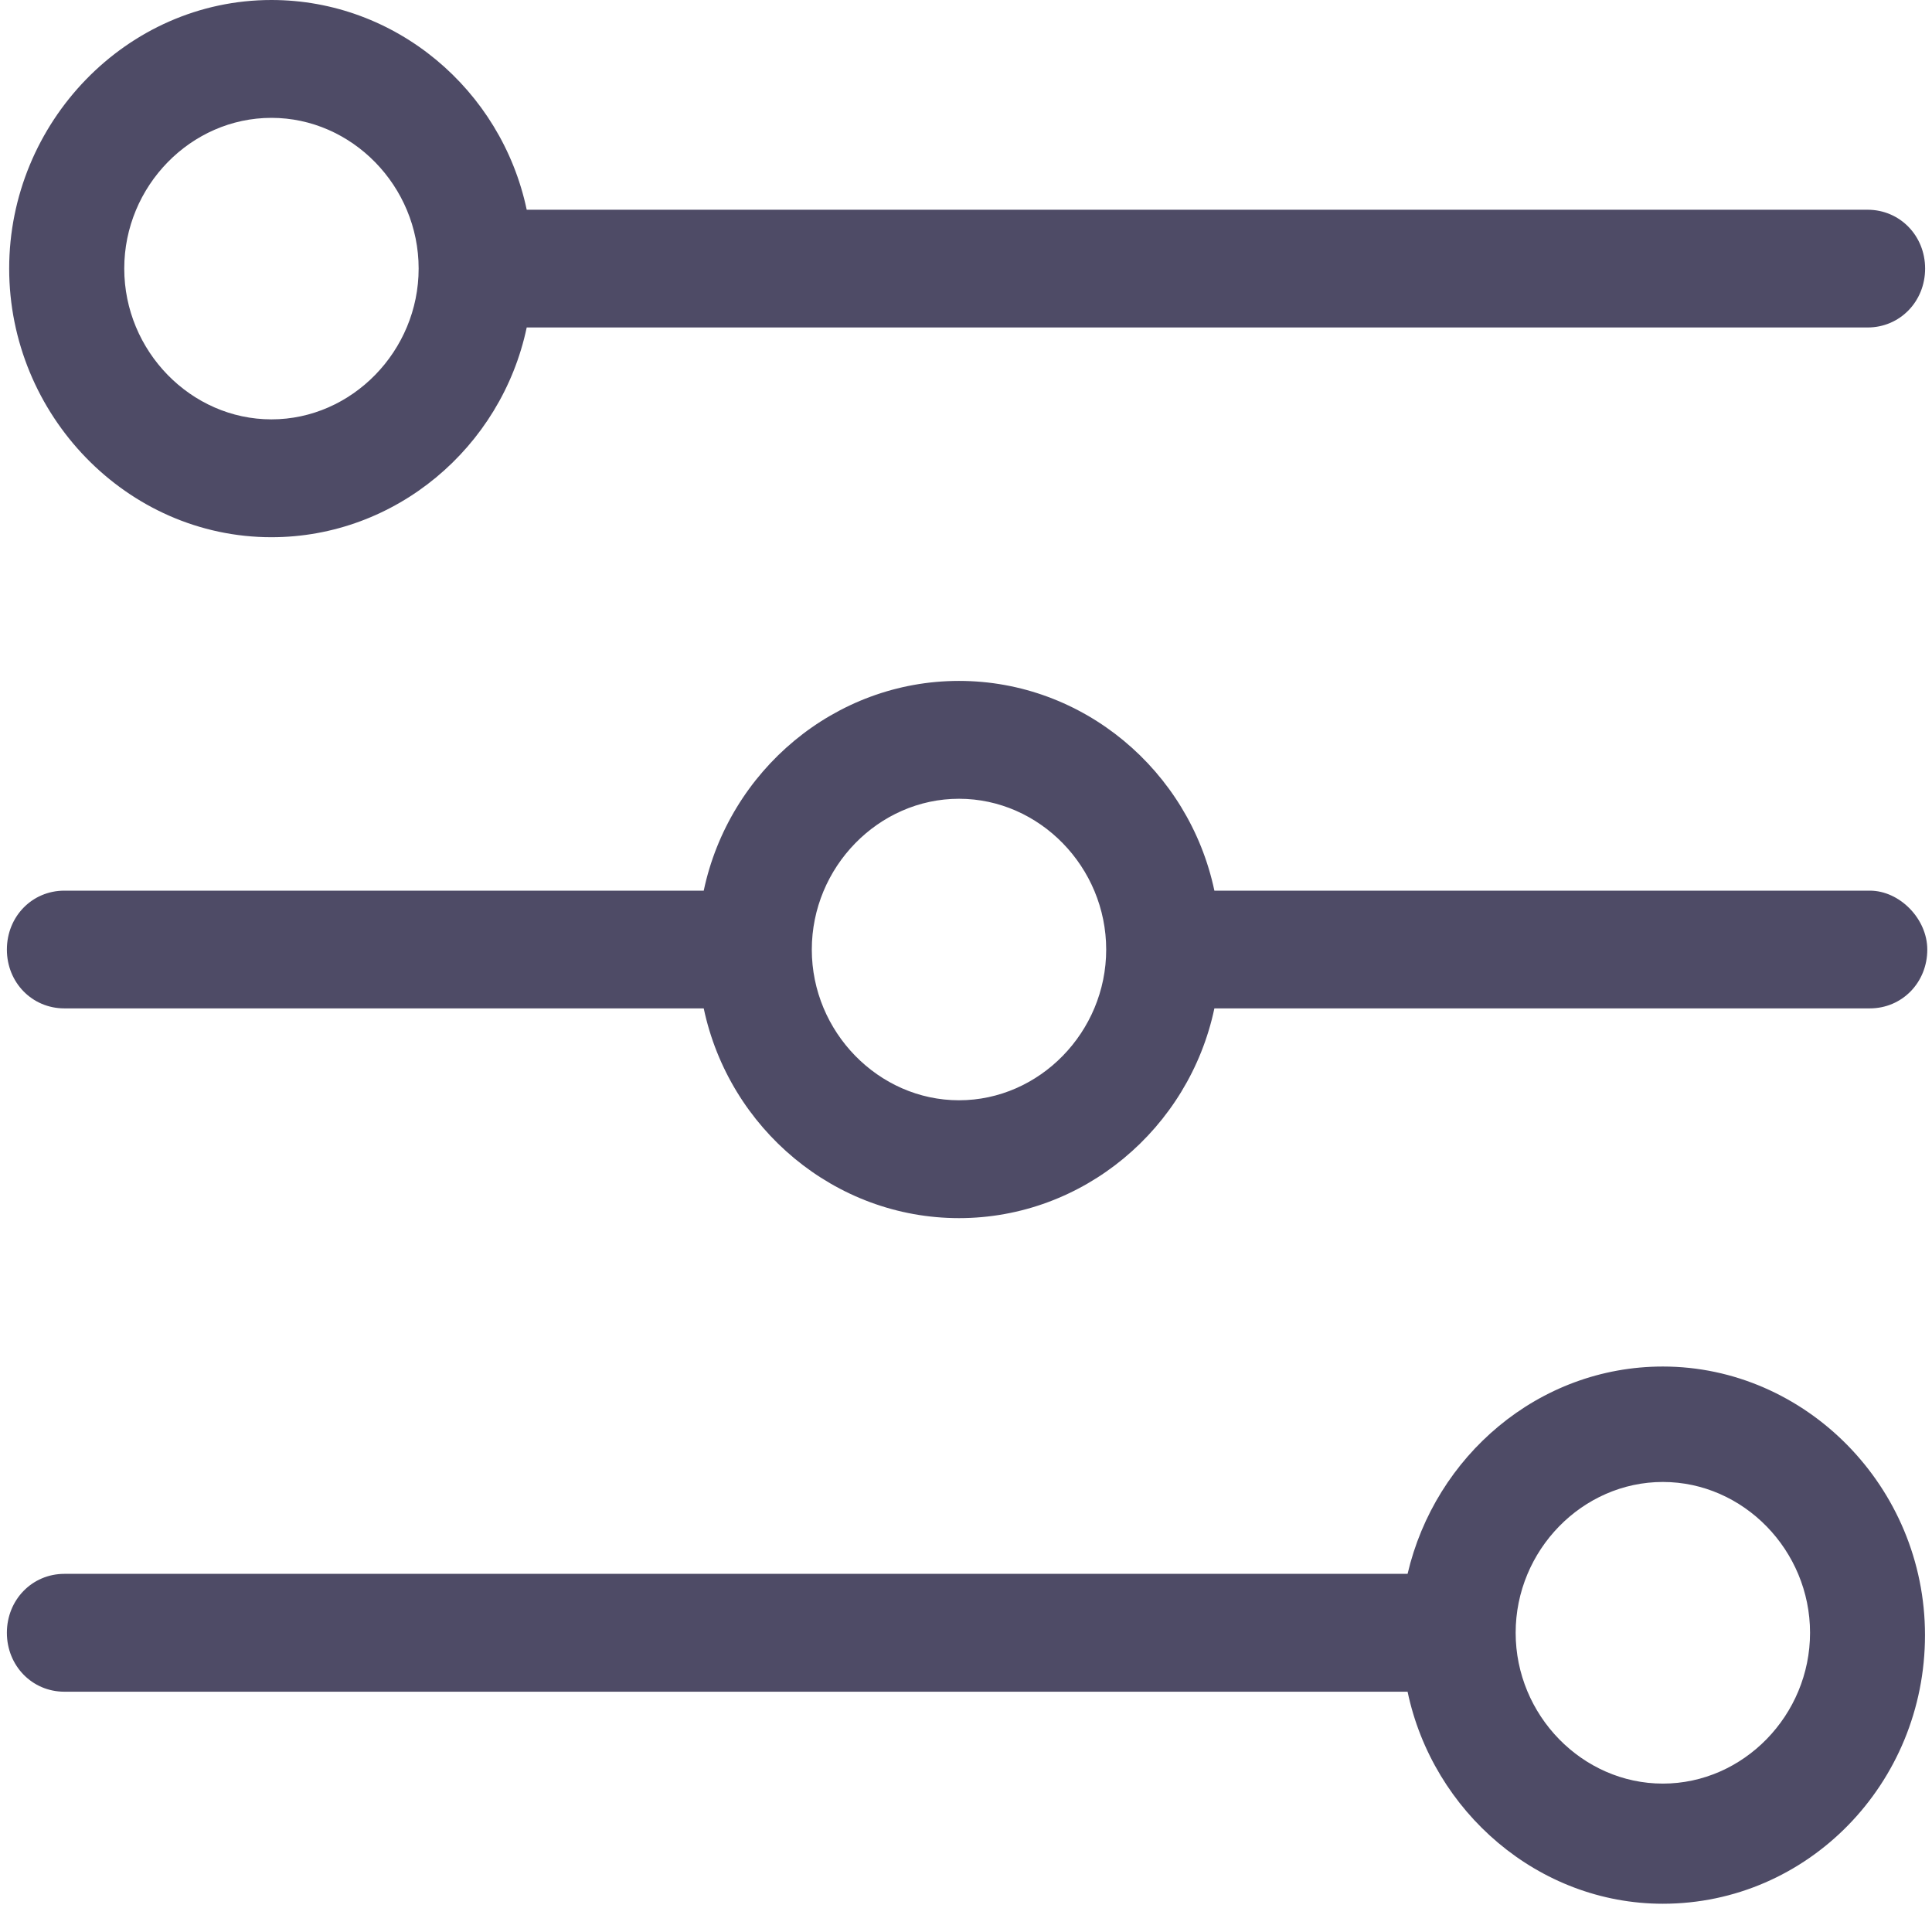 <svg width="16" height="16" viewBox="0 0 16 16" fill="none" xmlns="http://www.w3.org/2000/svg">
<g id="noun_filters_220951">
<g id="Group">
<path id="Shape" fill-rule="evenodd" clip-rule="evenodd" d="M10.057 7.376H15.485C15.733 7.376 15.961 7.61 15.961 7.864C15.961 8.137 15.752 8.351 15.485 8.351H10.057C9.847 9.346 8.971 10.088 7.942 10.088C6.914 10.088 6.038 9.346 5.828 8.351H0.533C0.266 8.351 0.057 8.137 0.057 7.864C0.057 7.59 0.266 7.376 0.533 7.376H5.828C6.038 6.381 6.914 5.639 7.942 5.639C8.971 5.639 9.847 6.381 10.057 7.376ZM6.723 7.864C6.723 8.546 7.276 9.112 7.942 9.112C8.609 9.112 9.161 8.546 9.161 7.864C9.161 7.181 8.609 6.615 7.942 6.615C7.276 6.615 6.723 7.181 6.723 7.864Z" fill="#4E4B66"/>
<path id="Shape_2" fill-rule="evenodd" clip-rule="evenodd" d="M4.362 2.712C4.152 3.707 3.276 4.449 2.248 4.449C1.048 4.449 0.076 3.434 0.076 2.224C0.076 1.015 1.048 0 2.248 0C3.276 0 4.152 0.741 4.362 1.737H15.467C15.733 1.737 15.943 1.951 15.943 2.224C15.943 2.498 15.733 2.712 15.467 2.712H4.362ZM3.467 2.224C3.467 1.541 2.914 0.976 2.248 0.976C1.581 0.976 1.029 1.541 1.029 2.224C1.029 2.907 1.581 3.473 2.248 3.473C2.914 3.473 3.467 2.907 3.467 2.224Z" fill="#4E4B66"/>
<path id="Shape_3" fill-rule="evenodd" clip-rule="evenodd" d="M11.657 13.034C11.885 12.058 12.742 11.317 13.771 11.317C14.952 11.317 15.942 12.312 15.942 13.541C15.942 14.771 14.971 15.766 13.771 15.766C12.742 15.766 11.866 15.005 11.657 14.01H0.533C0.266 14.01 0.057 13.795 0.057 13.522C0.057 13.249 0.266 13.034 0.533 13.034H11.657ZM12.552 13.522C12.552 14.205 13.104 14.771 13.771 14.771C14.438 14.771 14.99 14.205 14.99 13.522C14.99 12.839 14.438 12.273 13.771 12.273C13.104 12.273 12.552 12.839 12.552 13.522Z" fill="#4E4B66"/>
</g>
</g>
</svg>
